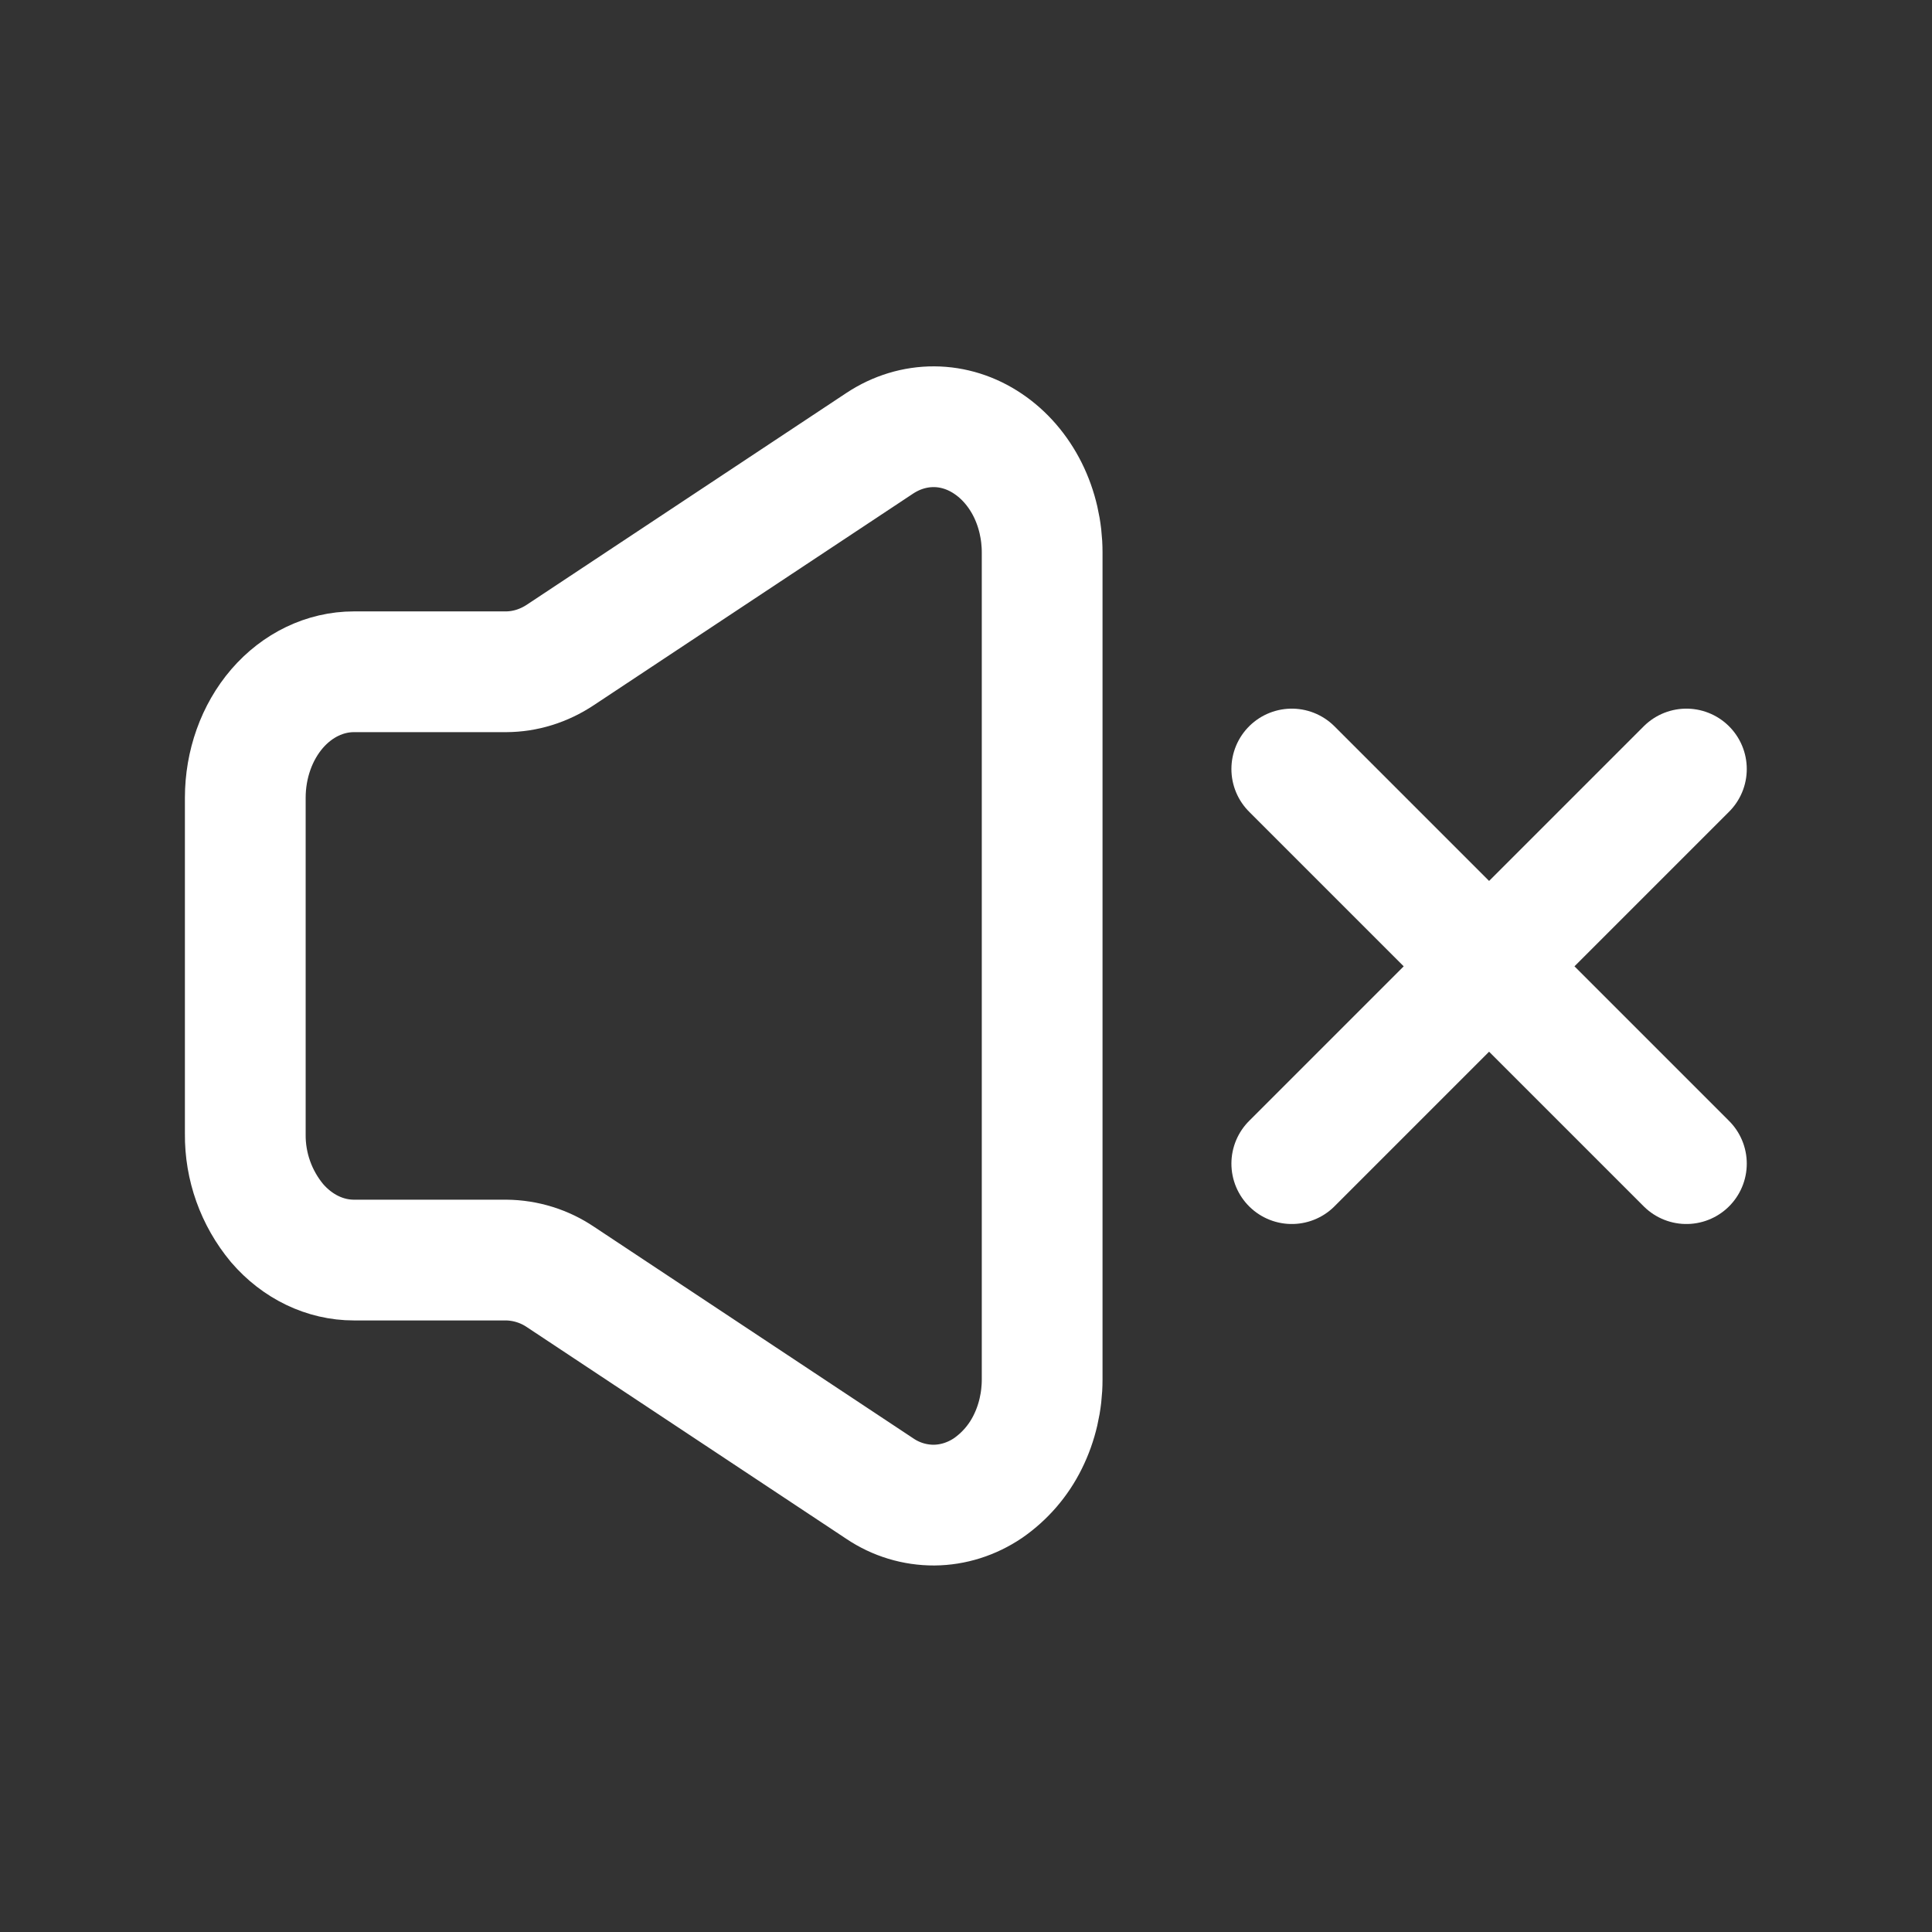 <svg width="24" height="24" viewBox="0 0 24 24" fill="none" xmlns="http://www.w3.org/2000/svg">
<rect x="0" y="0" width="24" height="24" fill="#333333" stroke="none"/>
<path d="M20.949 9.553L16.047 14.455M16.047 9.553L20.949 14.455" stroke="white" stroke-width="1.5" stroke-miterlimit="10" stroke-linecap="round"/>
<path d="M3.047 14.087V9.911C3.047 9.495 3.189 9.097 3.442 8.803C3.695 8.51 4.039 8.345 4.397 8.345H6.287C6.523 8.344 6.756 8.272 6.962 8.135L10.931 5.505C11.136 5.37 11.368 5.3 11.603 5.301C11.838 5.302 12.07 5.375 12.274 5.513C12.478 5.65 12.648 5.847 12.766 6.083C12.884 6.32 12.946 6.589 12.946 6.863V17.136C12.946 17.409 12.884 17.678 12.766 17.914C12.653 18.143 12.484 18.339 12.274 18.485C12.071 18.622 11.839 18.695 11.604 18.697C11.364 18.698 11.13 18.627 10.931 18.493L6.961 15.862C6.762 15.728 6.527 15.655 6.287 15.653H4.397C4.039 15.653 3.695 15.488 3.442 15.194C3.183 14.883 3.043 14.491 3.047 14.087Z" stroke="white" stroke-width="1.5" stroke-linecap="round" stroke-linejoin="round"/>
</svg>
